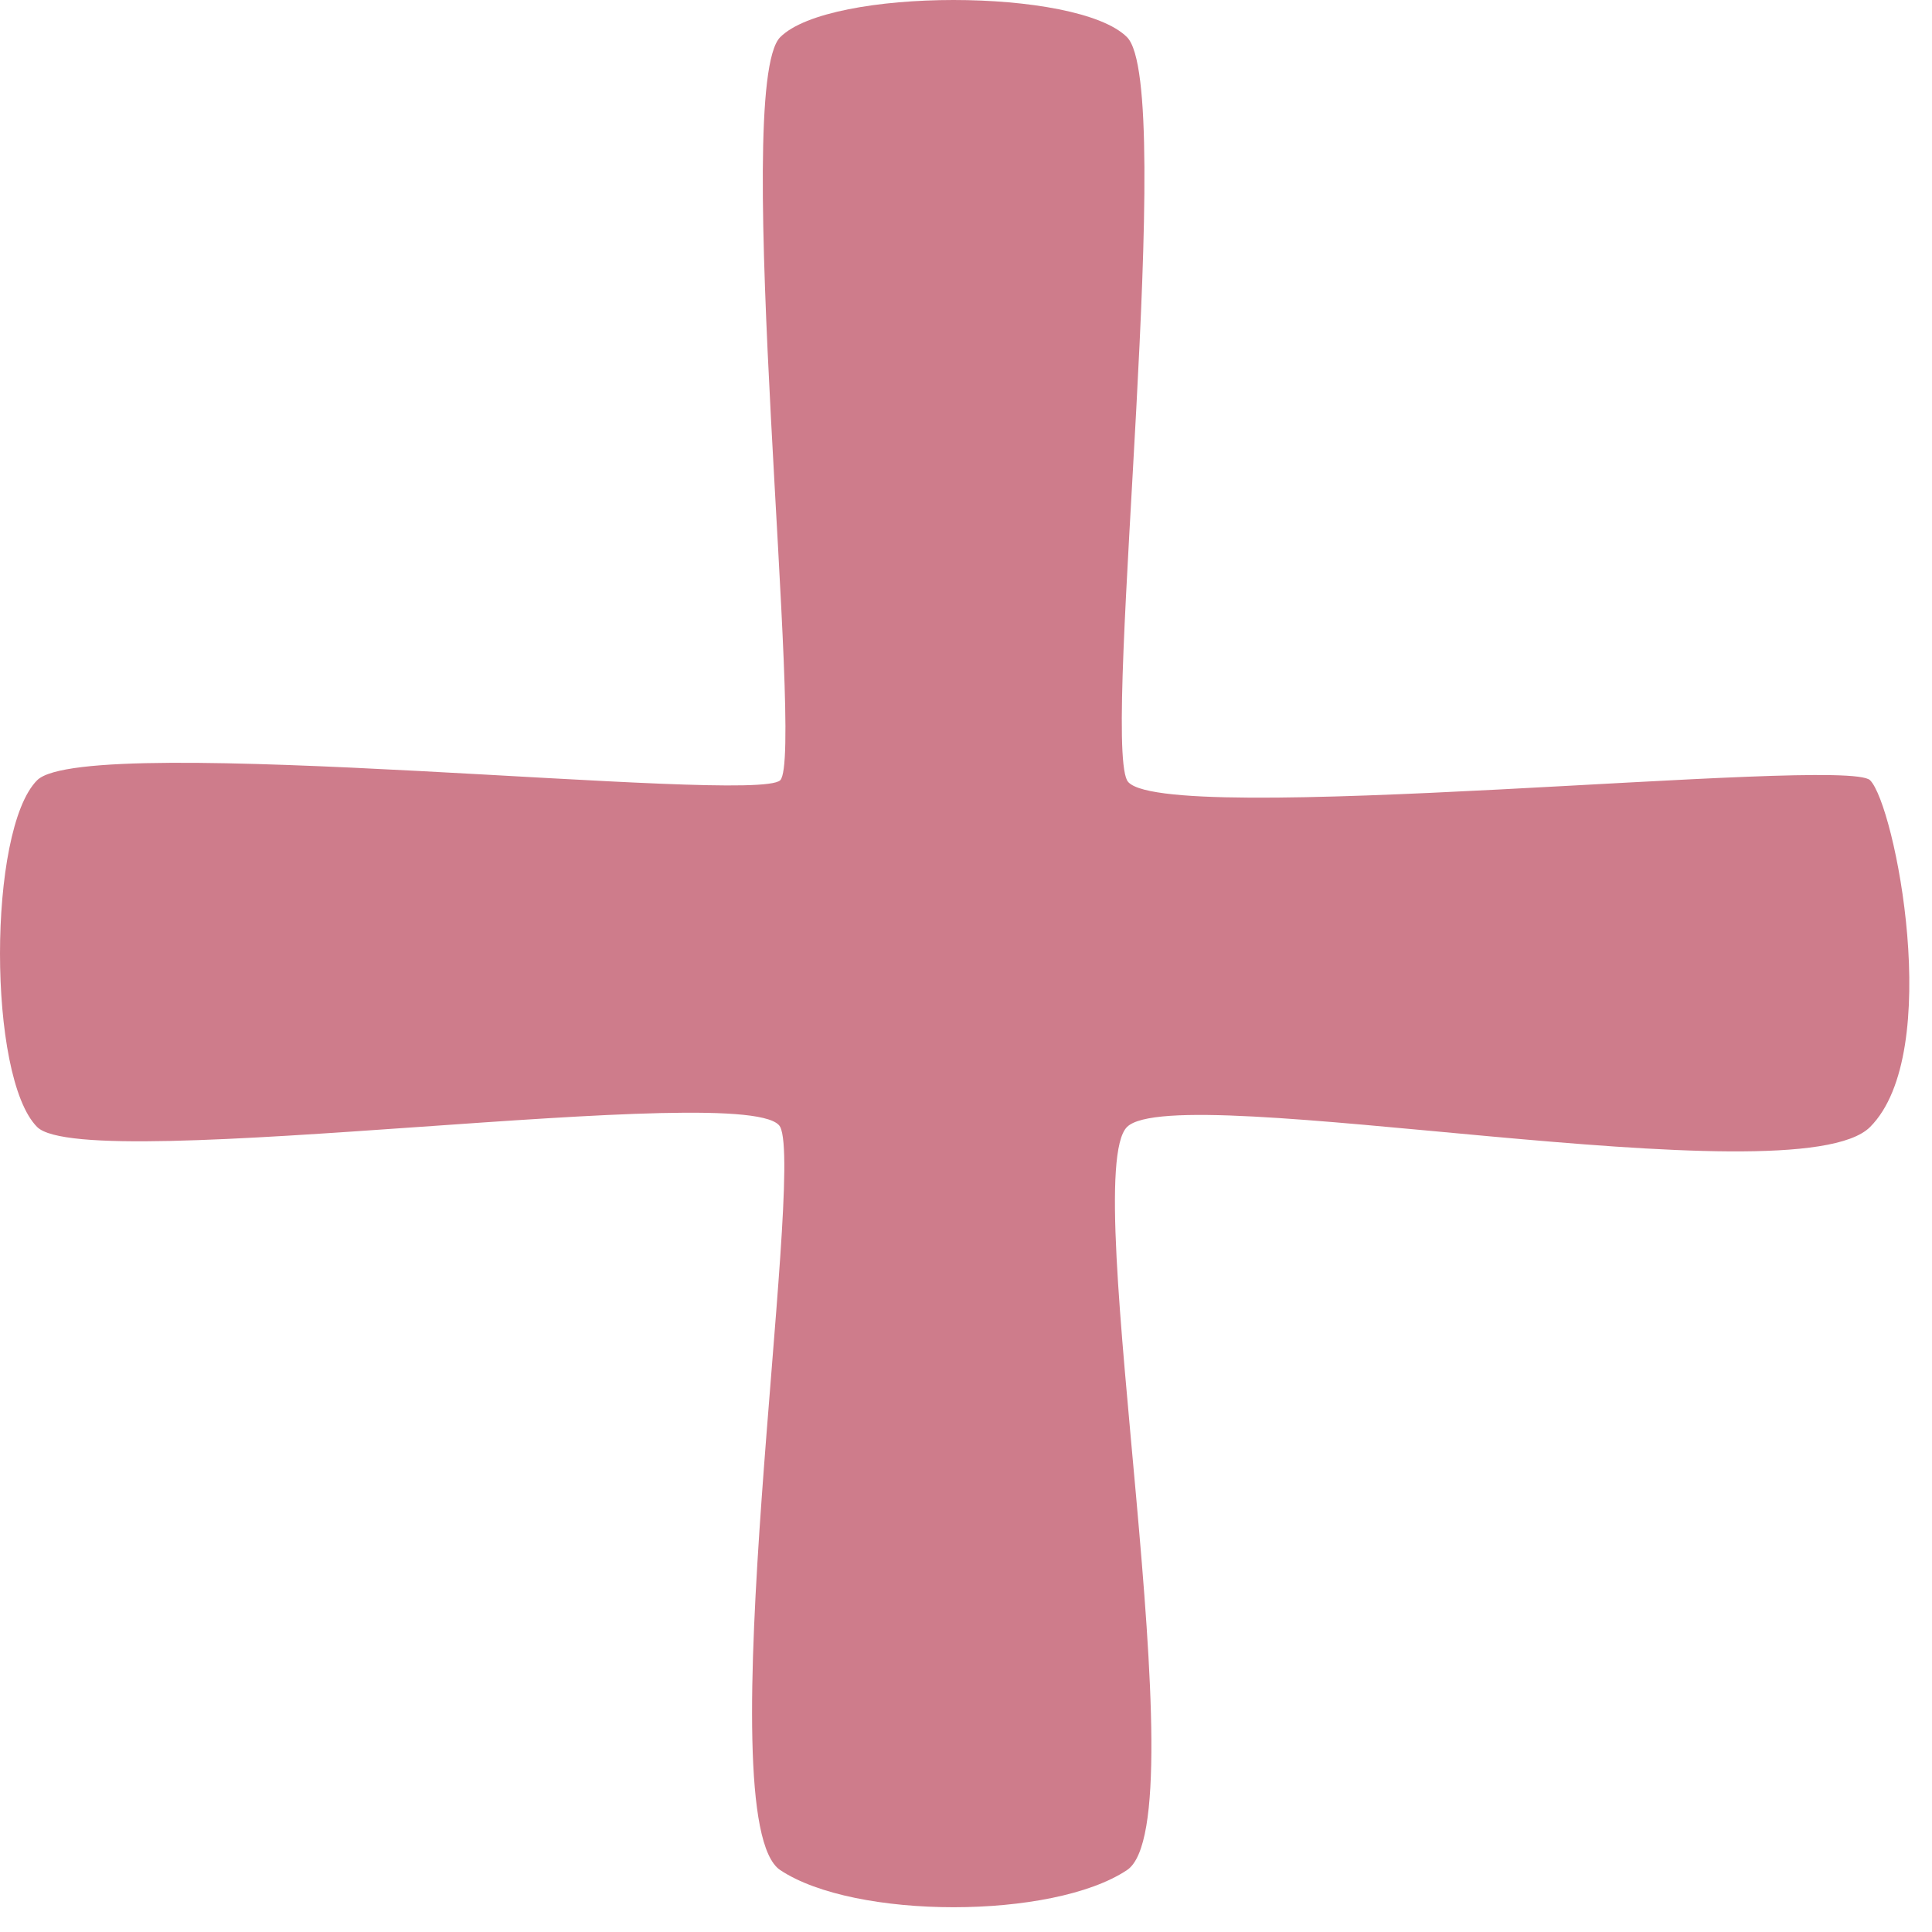 <svg width="39" height="39" fill="none" xmlns="http://www.w3.org/2000/svg"><path d="M15.75.75c-1 1 .5 14.5 0 15s-14-1-15 0-1 6 0 7 14.5-1 15 0-1.5 14 0 15 5.5 1 7 0-1-14 0-15 13.5 1.5 15 0 .5-6.5 0-7-14.5 1-15 0 1-14 0-15-6-1-7 0z" fill="#CE7C8B"/></svg>
